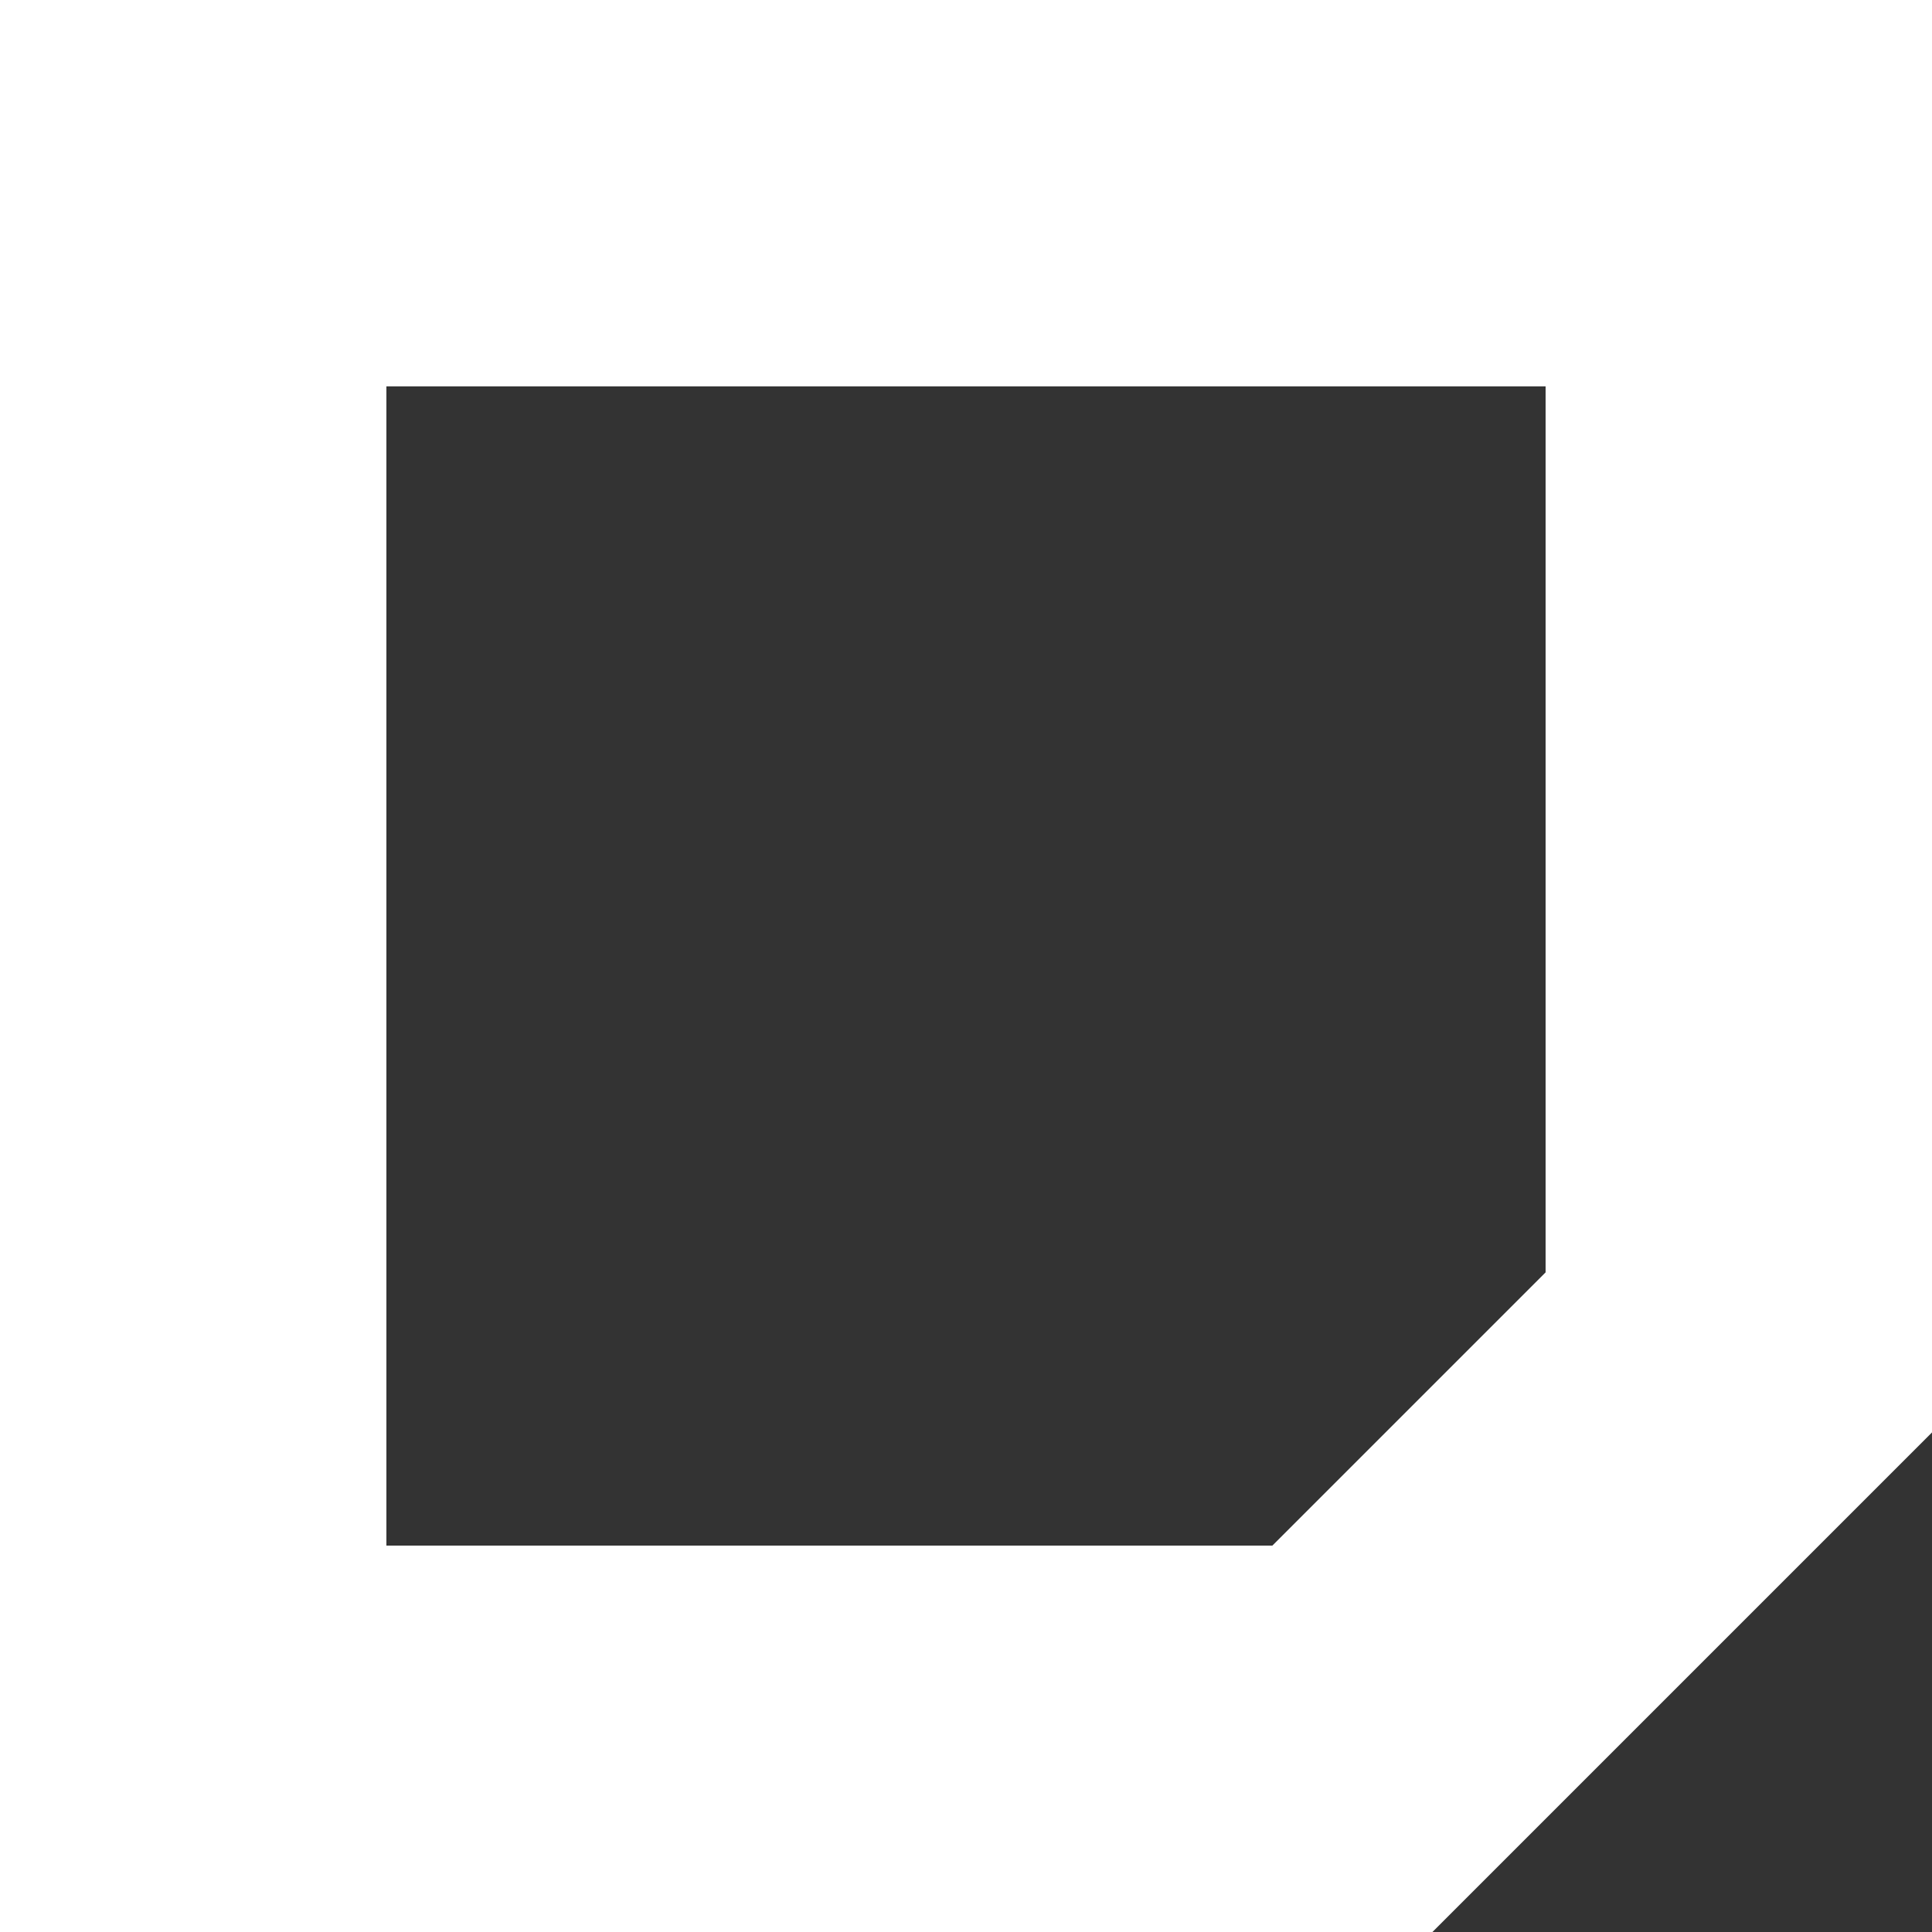 <svg width="10" height="10" viewBox="0 0 10 10" fill="none" xmlns="http://www.w3.org/2000/svg">
<rect x="0" y="0" width="10" height="10" fill="#333333" stroke="none"/>
<path d="M1 1L1 9L7 9L9 7L9 1L1 1Z" stroke="white" stroke-width="2"/>
</svg>
